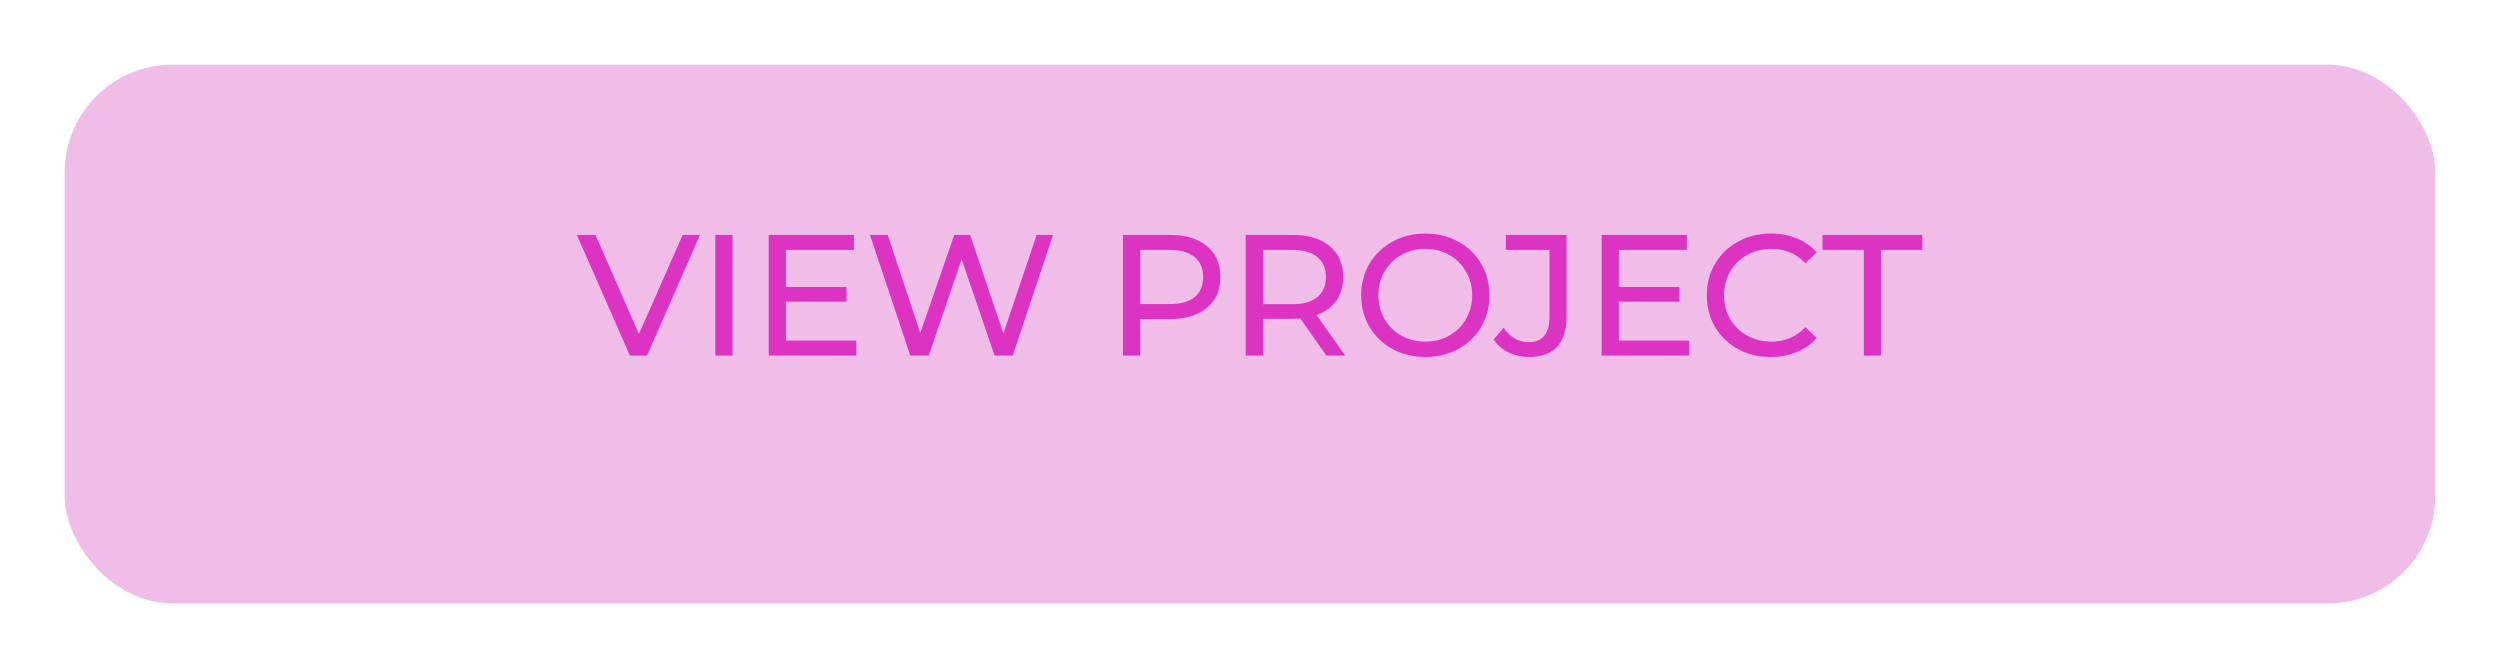 <svg width="232" height="62" viewBox="0 0 232 62" fill="none" xmlns="http://www.w3.org/2000/svg">
<g filter="url(#filter0_d)">
<rect x="6" y="2" width="220" height="50" rx="10" fill="#F0BCE8"/>
</g>
<path d="M64.955 21.8L60.043 33H58.459L53.531 21.8H55.259L59.291 31L63.355 21.8H64.955ZM66.383 21.8H67.983V33H66.383V21.8ZM79.464 31.608V33H71.336V21.8H79.24V23.192H72.936V26.632H78.552V27.992H72.936V31.608H79.464ZM97.723 21.8L93.979 33H92.299L89.243 24.056L86.187 33H84.475L80.731 21.8H82.379L85.403 30.904L88.555 21.8H90.027L93.115 30.952L96.203 21.8H97.723ZM108.579 21.8C110.03 21.8 111.171 22.147 112.003 22.84C112.835 23.533 113.251 24.488 113.251 25.704C113.251 26.92 112.835 27.875 112.003 28.568C111.171 29.261 110.03 29.608 108.579 29.608H105.811V33H104.211V21.8H108.579ZM108.531 28.216C109.545 28.216 110.318 28.003 110.851 27.576C111.385 27.139 111.651 26.515 111.651 25.704C111.651 24.893 111.385 24.275 110.851 23.848C110.318 23.411 109.545 23.192 108.531 23.192H105.811V28.216H108.531ZM123.09 33L120.674 29.56C120.375 29.581 120.141 29.592 119.97 29.592H117.202V33H115.602V21.8H119.97C121.421 21.8 122.562 22.147 123.394 22.84C124.226 23.533 124.642 24.488 124.642 25.704C124.642 26.568 124.429 27.304 124.002 27.912C123.575 28.52 122.967 28.963 122.178 29.24L124.834 33H123.09ZM119.922 28.232C120.935 28.232 121.709 28.013 122.242 27.576C122.775 27.139 123.042 26.515 123.042 25.704C123.042 24.893 122.775 24.275 122.242 23.848C121.709 23.411 120.935 23.192 119.922 23.192H117.202V28.232H119.922ZM132.283 33.128C131.152 33.128 130.134 32.883 129.227 32.392C128.32 31.891 127.606 31.203 127.083 30.328C126.571 29.453 126.315 28.477 126.315 27.4C126.315 26.323 126.571 25.347 127.083 24.472C127.606 23.597 128.32 22.915 129.227 22.424C130.134 21.923 131.152 21.672 132.283 21.672C133.403 21.672 134.416 21.923 135.323 22.424C136.23 22.915 136.939 23.597 137.451 24.472C137.963 25.336 138.219 26.312 138.219 27.4C138.219 28.488 137.963 29.469 137.451 30.344C136.939 31.208 136.23 31.891 135.323 32.392C134.416 32.883 133.403 33.128 132.283 33.128ZM132.283 31.704C133.104 31.704 133.84 31.517 134.491 31.144C135.152 30.771 135.67 30.259 136.043 29.608C136.427 28.947 136.619 28.211 136.619 27.4C136.619 26.589 136.427 25.859 136.043 25.208C135.67 24.547 135.152 24.029 134.491 23.656C133.84 23.283 133.104 23.096 132.283 23.096C131.462 23.096 130.715 23.283 130.043 23.656C129.382 24.029 128.859 24.547 128.475 25.208C128.102 25.859 127.915 26.589 127.915 27.4C127.915 28.211 128.102 28.947 128.475 29.608C128.859 30.259 129.382 30.771 130.043 31.144C130.715 31.517 131.462 31.704 132.283 31.704ZM141.87 33.128C141.198 33.128 140.574 32.989 139.998 32.712C139.422 32.424 138.958 32.024 138.606 31.512L139.534 30.424C140.153 31.309 140.931 31.752 141.87 31.752C142.499 31.752 142.974 31.56 143.294 31.176C143.625 30.792 143.79 30.227 143.79 29.48V23.192H139.742V21.8H145.374V29.4C145.374 30.637 145.075 31.571 144.478 32.2C143.891 32.819 143.022 33.128 141.87 33.128ZM156.761 31.608V33H148.633V21.8H156.537V23.192H150.233V26.632H155.849V27.992H150.233V31.608H156.761ZM164.313 33.128C163.193 33.128 162.18 32.883 161.273 32.392C160.377 31.891 159.673 31.208 159.161 30.344C158.649 29.469 158.393 28.488 158.393 27.4C158.393 26.312 158.649 25.336 159.161 24.472C159.673 23.597 160.382 22.915 161.289 22.424C162.196 21.923 163.209 21.672 164.329 21.672C165.204 21.672 166.004 21.821 166.729 22.12C167.454 22.408 168.073 22.84 168.585 23.416L167.545 24.424C166.702 23.539 165.652 23.096 164.393 23.096C163.561 23.096 162.809 23.283 162.137 23.656C161.465 24.029 160.937 24.547 160.553 25.208C160.18 25.859 159.993 26.589 159.993 27.4C159.993 28.211 160.18 28.947 160.553 29.608C160.937 30.259 161.465 30.771 162.137 31.144C162.809 31.517 163.561 31.704 164.393 31.704C165.641 31.704 166.692 31.256 167.545 30.36L168.585 31.368C168.073 31.944 167.449 32.381 166.713 32.68C165.988 32.979 165.188 33.128 164.313 33.128ZM172.967 23.192H169.127V21.8H178.391V23.192H174.551V33H172.967V23.192Z" fill="#DD33C3"/>
<defs>
<filter id="filter0_d" x="0" y="0" width="232" height="62" filterUnits="userSpaceOnUse" color-interpolation-filters="sRGB">
<feFlood flood-opacity="0" result="BackgroundImageFix"/>
<feColorMatrix in="SourceAlpha" type="matrix" values="0 0 0 0 0 0 0 0 0 0 0 0 0 0 0 0 0 0 127 0"/>
<feOffset dy="4"/>
<feGaussianBlur stdDeviation="3"/>
<feColorMatrix type="matrix" values="0 0 0 0 0.831 0 0 0 0 0.451 0 0 0 0 0.773 0 0 0 0.25 0"/>
<feBlend mode="normal" in2="BackgroundImageFix" result="effect1_dropShadow"/>
<feBlend mode="normal" in="SourceGraphic" in2="effect1_dropShadow" result="shape"/>
</filter>
</defs>
</svg>
